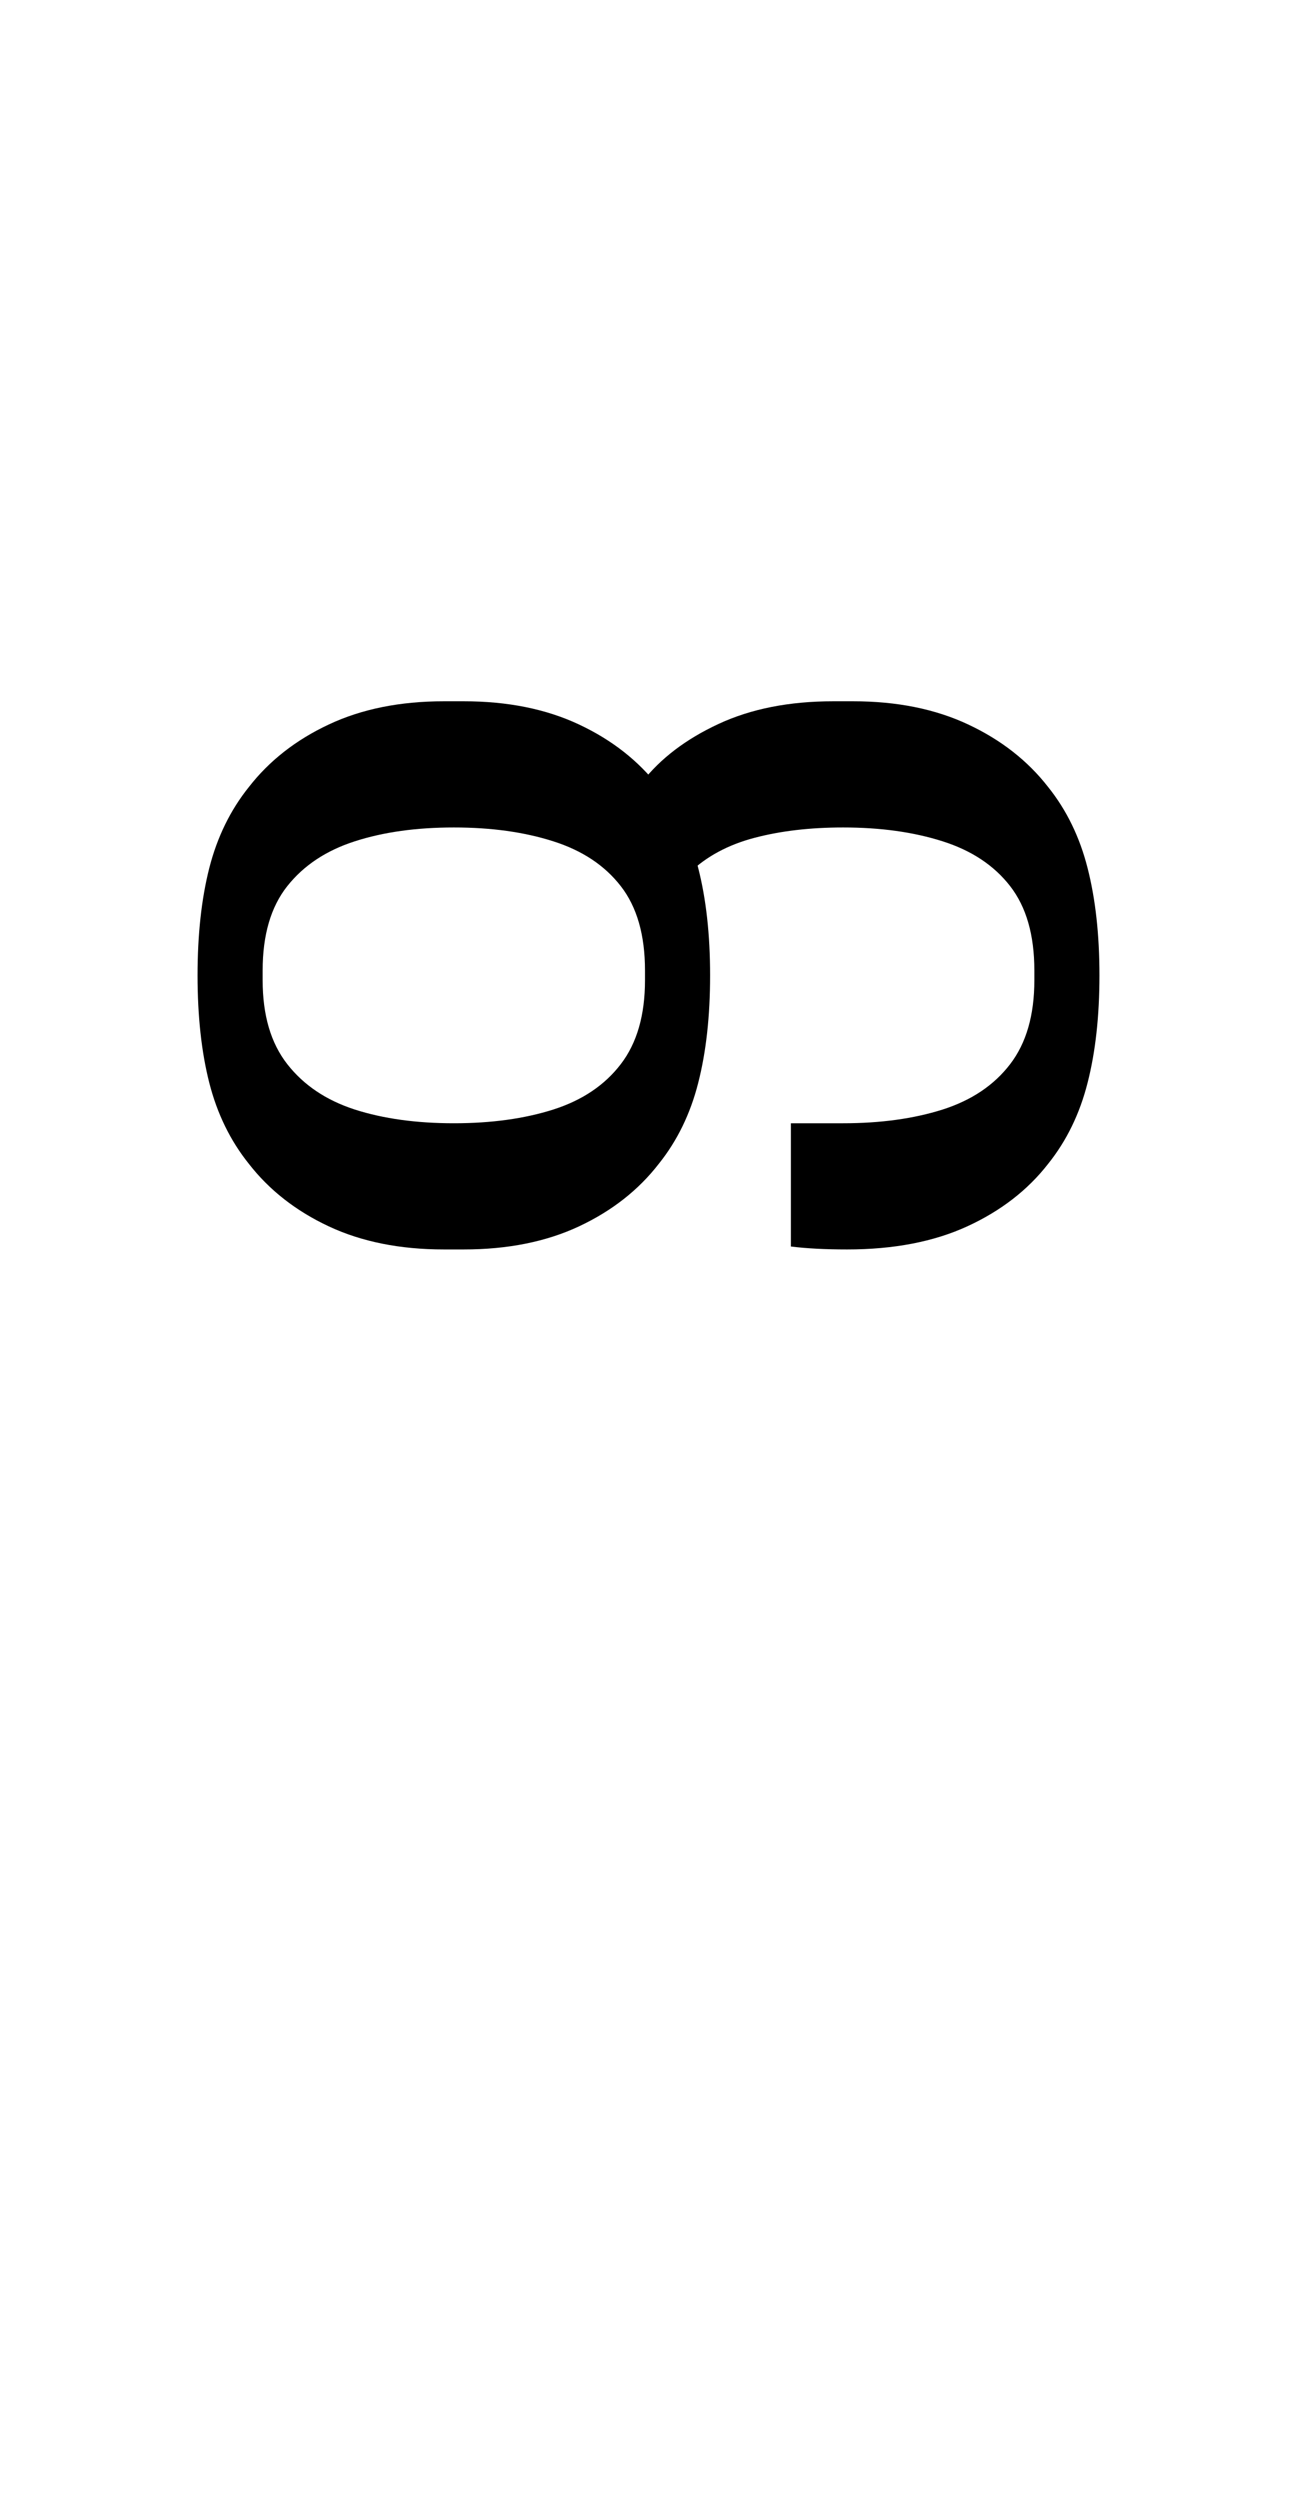 <?xml version="1.0" encoding="UTF-8"?>
<svg xmlns="http://www.w3.org/2000/svg" xmlns:xlink="http://www.w3.org/1999/xlink" width="144.75pt" height="278.891pt" viewBox="0 0 144.75 278.891" version="1.1">
<defs>
<g>
<symbol overflow="visible" id="glyph0-0">
<path style="stroke:none;" d="M 10.344 0 L 10.344 -78.547 L 55.547 -78.547 L 55.547 0 Z M 15.953 -72.938 L 15.953 -5.609 L 49.938 -5.609 L 49.938 -72.938 Z M 15.953 -72.938 "/>
</symbol>
<symbol overflow="visible" id="glyph0-1">
<path style="stroke:none;" d="M 33.547 -60.062 L 35.75 -60.062 C 40.664 -60.062 44.957 -59.195 48.625 -57.469 C 52.289 -55.75 55.258 -53.422 57.531 -50.484 C 59.582 -47.922 61.047 -44.914 61.922 -41.469 C 62.805 -38.02 63.25 -34.023 63.25 -29.484 C 63.25 -24.93 62.805 -20.93 61.922 -17.484 C 61.047 -14.035 59.582 -11.031 57.531 -8.469 C 55.258 -5.531 52.289 -3.203 48.625 -1.484 C 44.957 0.234 40.664 1.094 35.75 1.094 L 33.547 1.094 C 28.641 1.094 24.352 0.234 20.688 -1.484 C 17.02 -3.203 14.047 -5.531 11.766 -8.469 C 9.711 -11.031 8.242 -14.035 7.359 -17.484 C 6.484 -20.93 6.047 -24.93 6.047 -29.484 C 6.047 -34.023 6.484 -38.02 7.359 -41.469 C 8.242 -44.914 9.711 -47.922 11.766 -50.484 C 14.047 -53.422 17.02 -55.75 20.688 -57.469 C 24.352 -59.195 28.641 -60.062 33.547 -60.062 Z M 34.656 -12.984 C 38.832 -12.984 42.531 -13.492 45.75 -14.516 C 48.977 -15.547 51.488 -17.234 53.281 -19.578 C 55.082 -21.922 55.984 -25.039 55.984 -28.938 L 55.984 -30.031 C 55.984 -33.988 55.082 -37.125 53.281 -39.438 C 51.488 -41.75 48.977 -43.414 45.75 -44.438 C 42.531 -45.469 38.832 -45.984 34.656 -45.984 C 30.469 -45.984 26.781 -45.469 23.594 -44.438 C 20.406 -43.414 17.895 -41.75 16.062 -39.438 C 14.227 -37.125 13.312 -33.988 13.312 -30.031 L 13.312 -28.938 C 13.312 -25.039 14.227 -21.922 16.062 -19.578 C 17.895 -17.234 20.406 -15.547 23.594 -14.516 C 26.781 -13.492 30.469 -12.984 34.656 -12.984 Z M 34.656 -12.984 "/>
</symbol>
<symbol overflow="visible" id="glyph0-2">
<path style="stroke:none;" d="M -13.641 -51.047 C -11.586 -53.68 -8.742 -55.844 -5.109 -57.531 C -1.484 -59.219 2.785 -60.062 7.703 -60.062 L 9.906 -60.062 C 14.812 -60.062 19.098 -59.195 22.766 -57.469 C 26.43 -55.75 29.406 -53.422 31.688 -50.484 C 33.738 -47.922 35.203 -44.914 36.078 -41.469 C 36.961 -38.02 37.406 -34.023 37.406 -29.484 C 37.406 -24.93 36.961 -20.93 36.078 -17.484 C 35.203 -14.035 33.738 -11.031 31.688 -8.469 C 29.406 -5.531 26.395 -3.203 22.656 -1.484 C 18.914 0.234 14.441 1.094 9.234 1.094 C 6.816 1.094 4.727 0.984 2.969 0.766 L 2.969 -12.984 L 8.797 -12.984 C 12.973 -12.984 16.676 -13.492 19.906 -14.516 C 23.133 -15.547 25.645 -17.234 27.438 -19.578 C 29.238 -21.922 30.141 -25.039 30.141 -28.938 L 30.141 -30.031 C 30.141 -33.988 29.238 -37.125 27.438 -39.438 C 25.645 -41.75 23.133 -43.414 19.906 -44.438 C 16.676 -45.469 12.973 -45.984 8.797 -45.984 C 5.129 -45.984 1.832 -45.598 -1.094 -44.828 C -4.031 -44.055 -6.453 -42.754 -8.359 -40.922 Z M -13.641 -51.047 "/>
</symbol>
</g>
</defs>
<g id="surface1">
<g style="fill:rgb(0%,0%,0%);fill-opacity:1;">
  <use xlink:href="#glyph0-1" x="16" y="138.297"/>
  <use xlink:href="#glyph0-2" x="85.297" y="138.297"/>
</g>
</g>
</svg>
